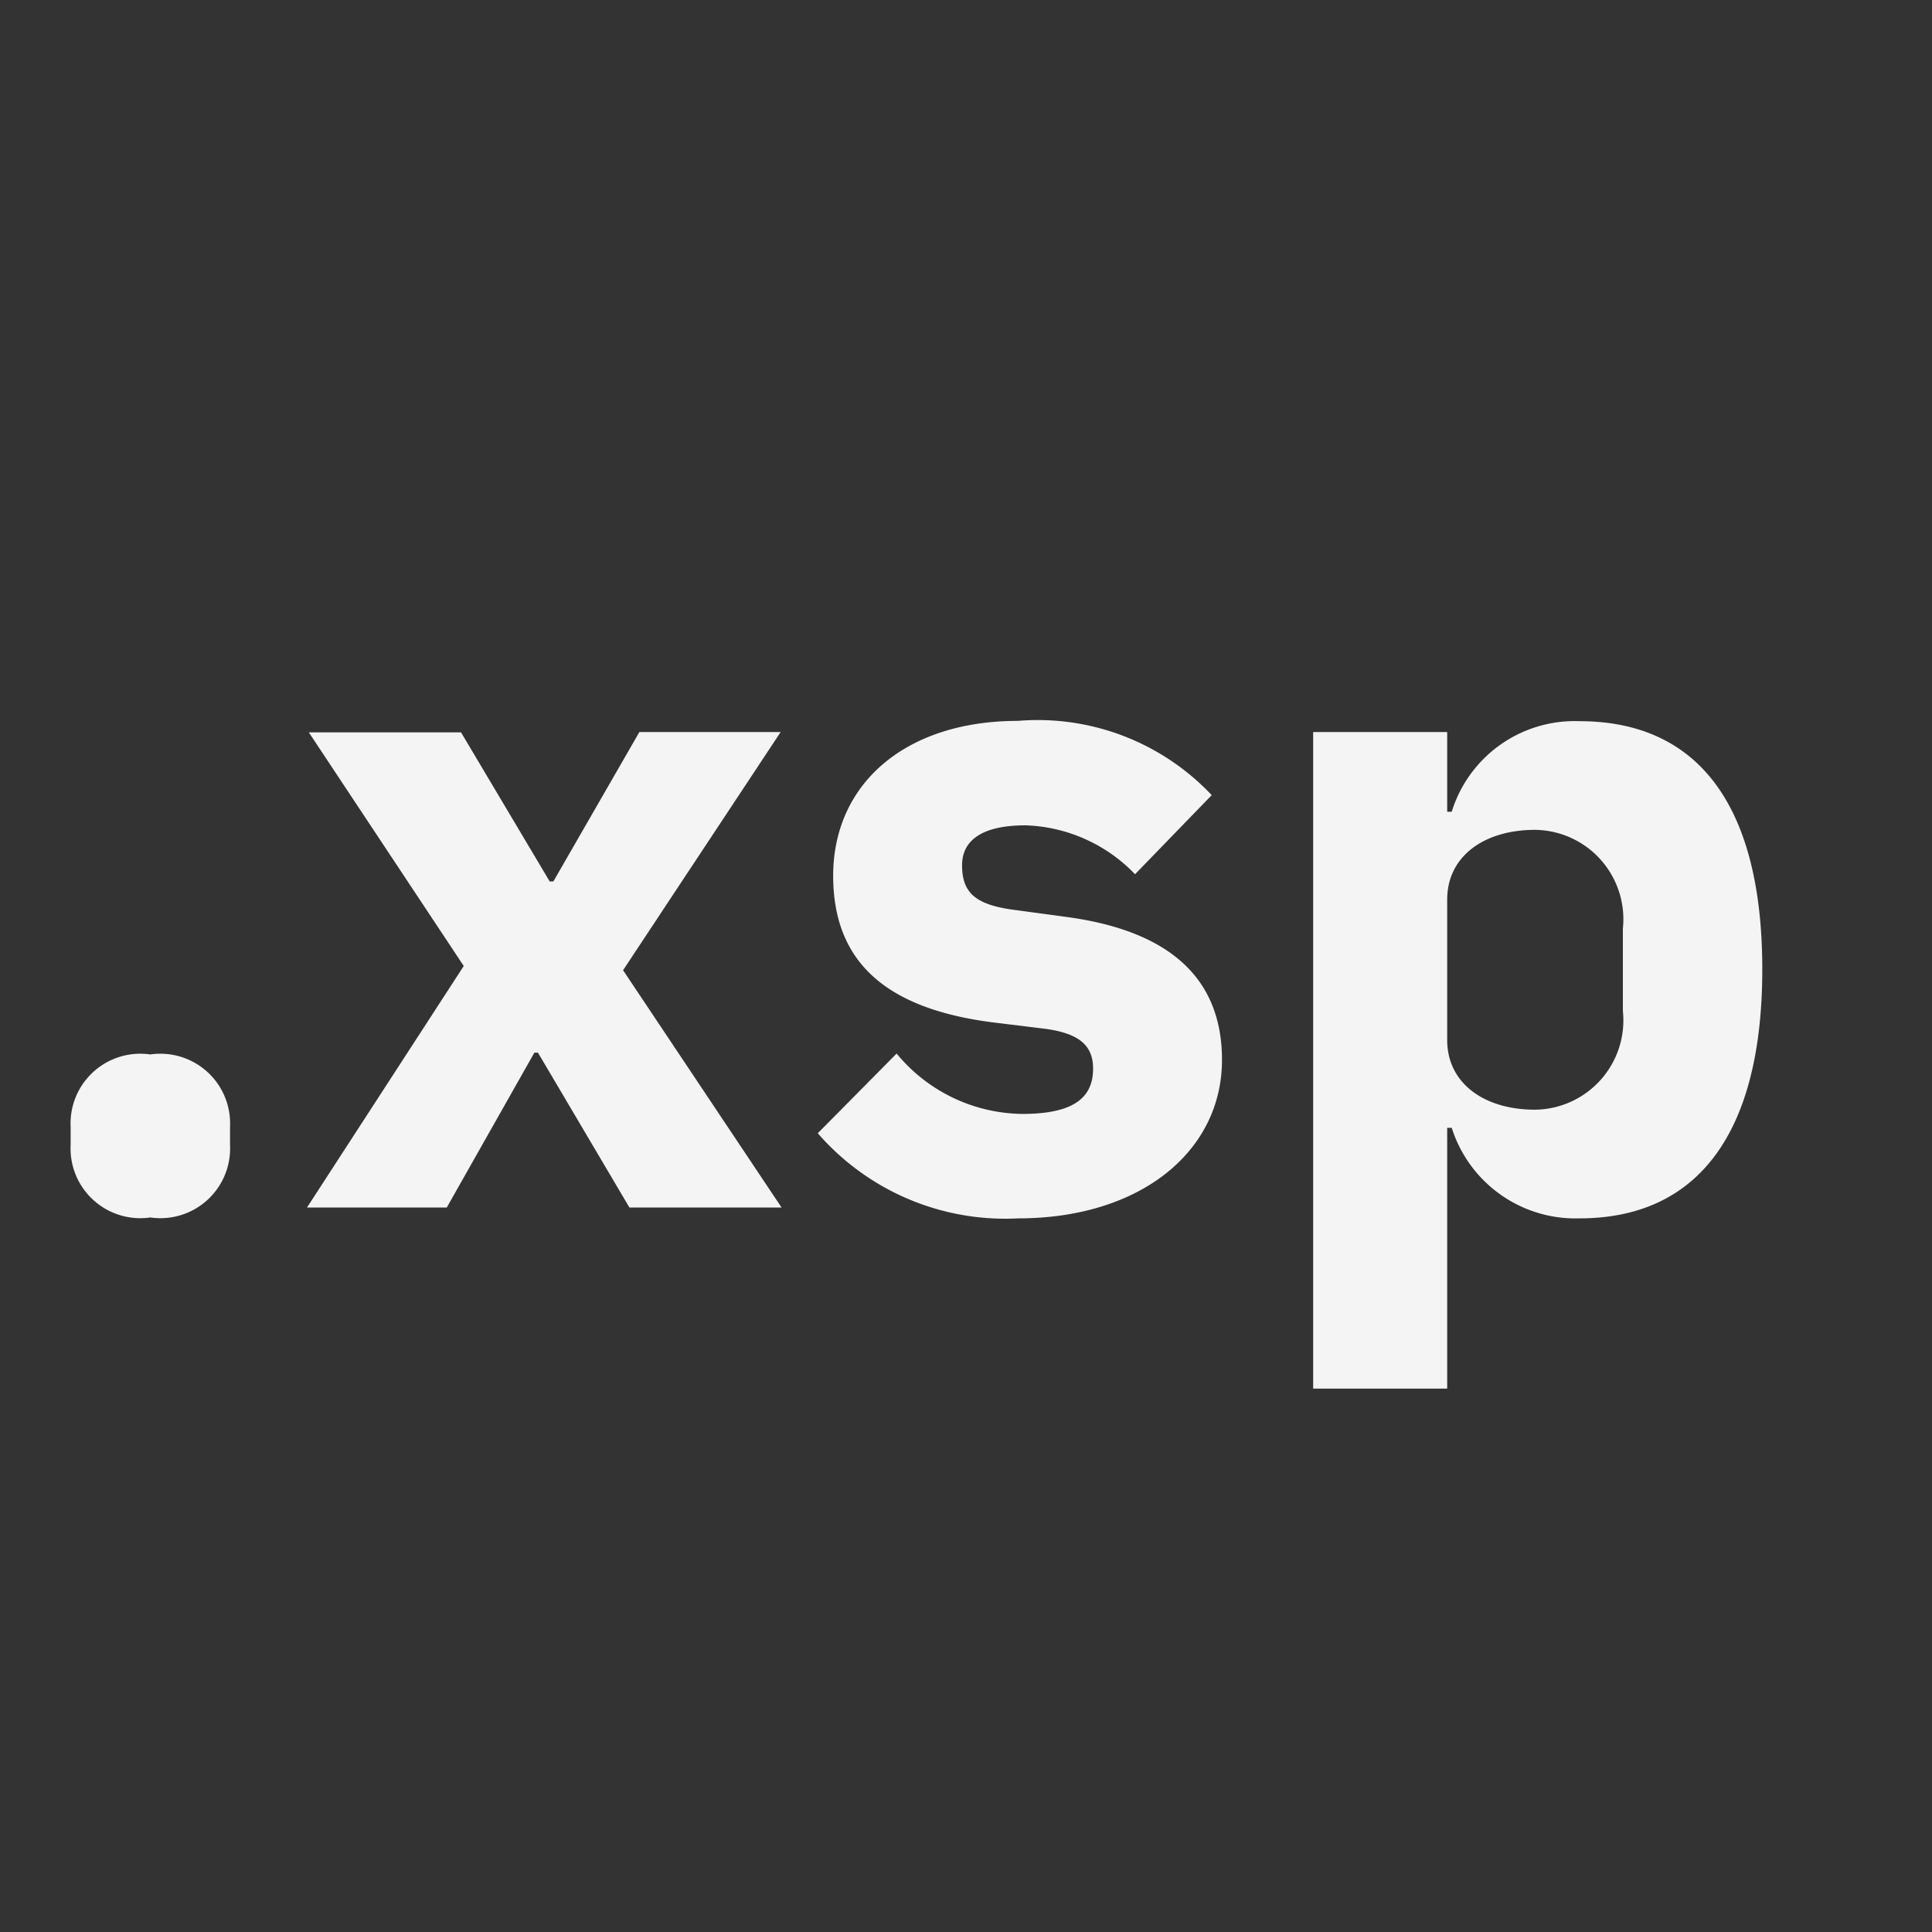 <svg xmlns="http://www.w3.org/2000/svg" viewBox="0 0 32 32"><rect x="0" y="0" width="32" height="32" fill="#333333" stroke="none"/><defs><style>.cls-1{fill:#f4f4f4;}.cls-2{fill:none;}</style></defs><g id="Layer_2" data-name="Layer 2"><g id="Dark_theme_icons" data-name="Dark theme icons"><path class="cls-1" d="M1.17,18.965v-.3a1.155,1.155,0,0,1,1.32-1.2,1.155,1.155,0,0,1,1.32,1.2v.3a1.155,1.155,0,0,1-1.32,1.2A1.155,1.155,0,0,1,1.17,18.965Z"/><path class="cls-1" d="M5.085,20,7.681,16l-2.566-3.87H7.636L9.105,14.6h.06l1.425-2.475h2.34L10.32,16.07,12.945,20h-2.52L8.91,17.435H8.851L7.4,20Z"/><path class="cls-1" d="M13.545,18.77l1.306-1.32a2.735,2.735,0,0,0,2.085,1c.869,0,1.169-.285,1.169-.75,0-.39-.24-.585-.794-.66l-.856-.105c-1.785-.225-2.655-1.005-2.655-2.43,0-1.515,1.185-2.565,3.06-2.565a3.961,3.961,0,0,1,3.21,1.23L18.8,14.48a2.632,2.632,0,0,0-1.815-.81c-.75,0-1.05.27-1.05.66,0,.42.18.645.825.735l.885.12c1.71.225,2.595,1.005,2.595,2.37,0,1.515-1.35,2.625-3.375,2.625A4.111,4.111,0,0,1,13.545,18.77Z"/><path class="cls-1" d="M21.75,12.125h2.22v1.32h.075a2.132,2.132,0,0,1,2.114-1.5c2,0,3.03,1.44,3.03,4.11s-1.035,4.125-3.03,4.125a2.15,2.15,0,0,1-2.114-1.5H23.97V23H21.75Zm5.13,4.62V15.38a1.48,1.48,0,0,0-1.455-1.635c-.84,0-1.455.435-1.455,1.155v2.325c0,.72.615,1.155,1.455,1.155A1.48,1.48,0,0,0,26.88,16.745Z"/><rect class="cls-2" width="32" height="32"/></g></g></svg>